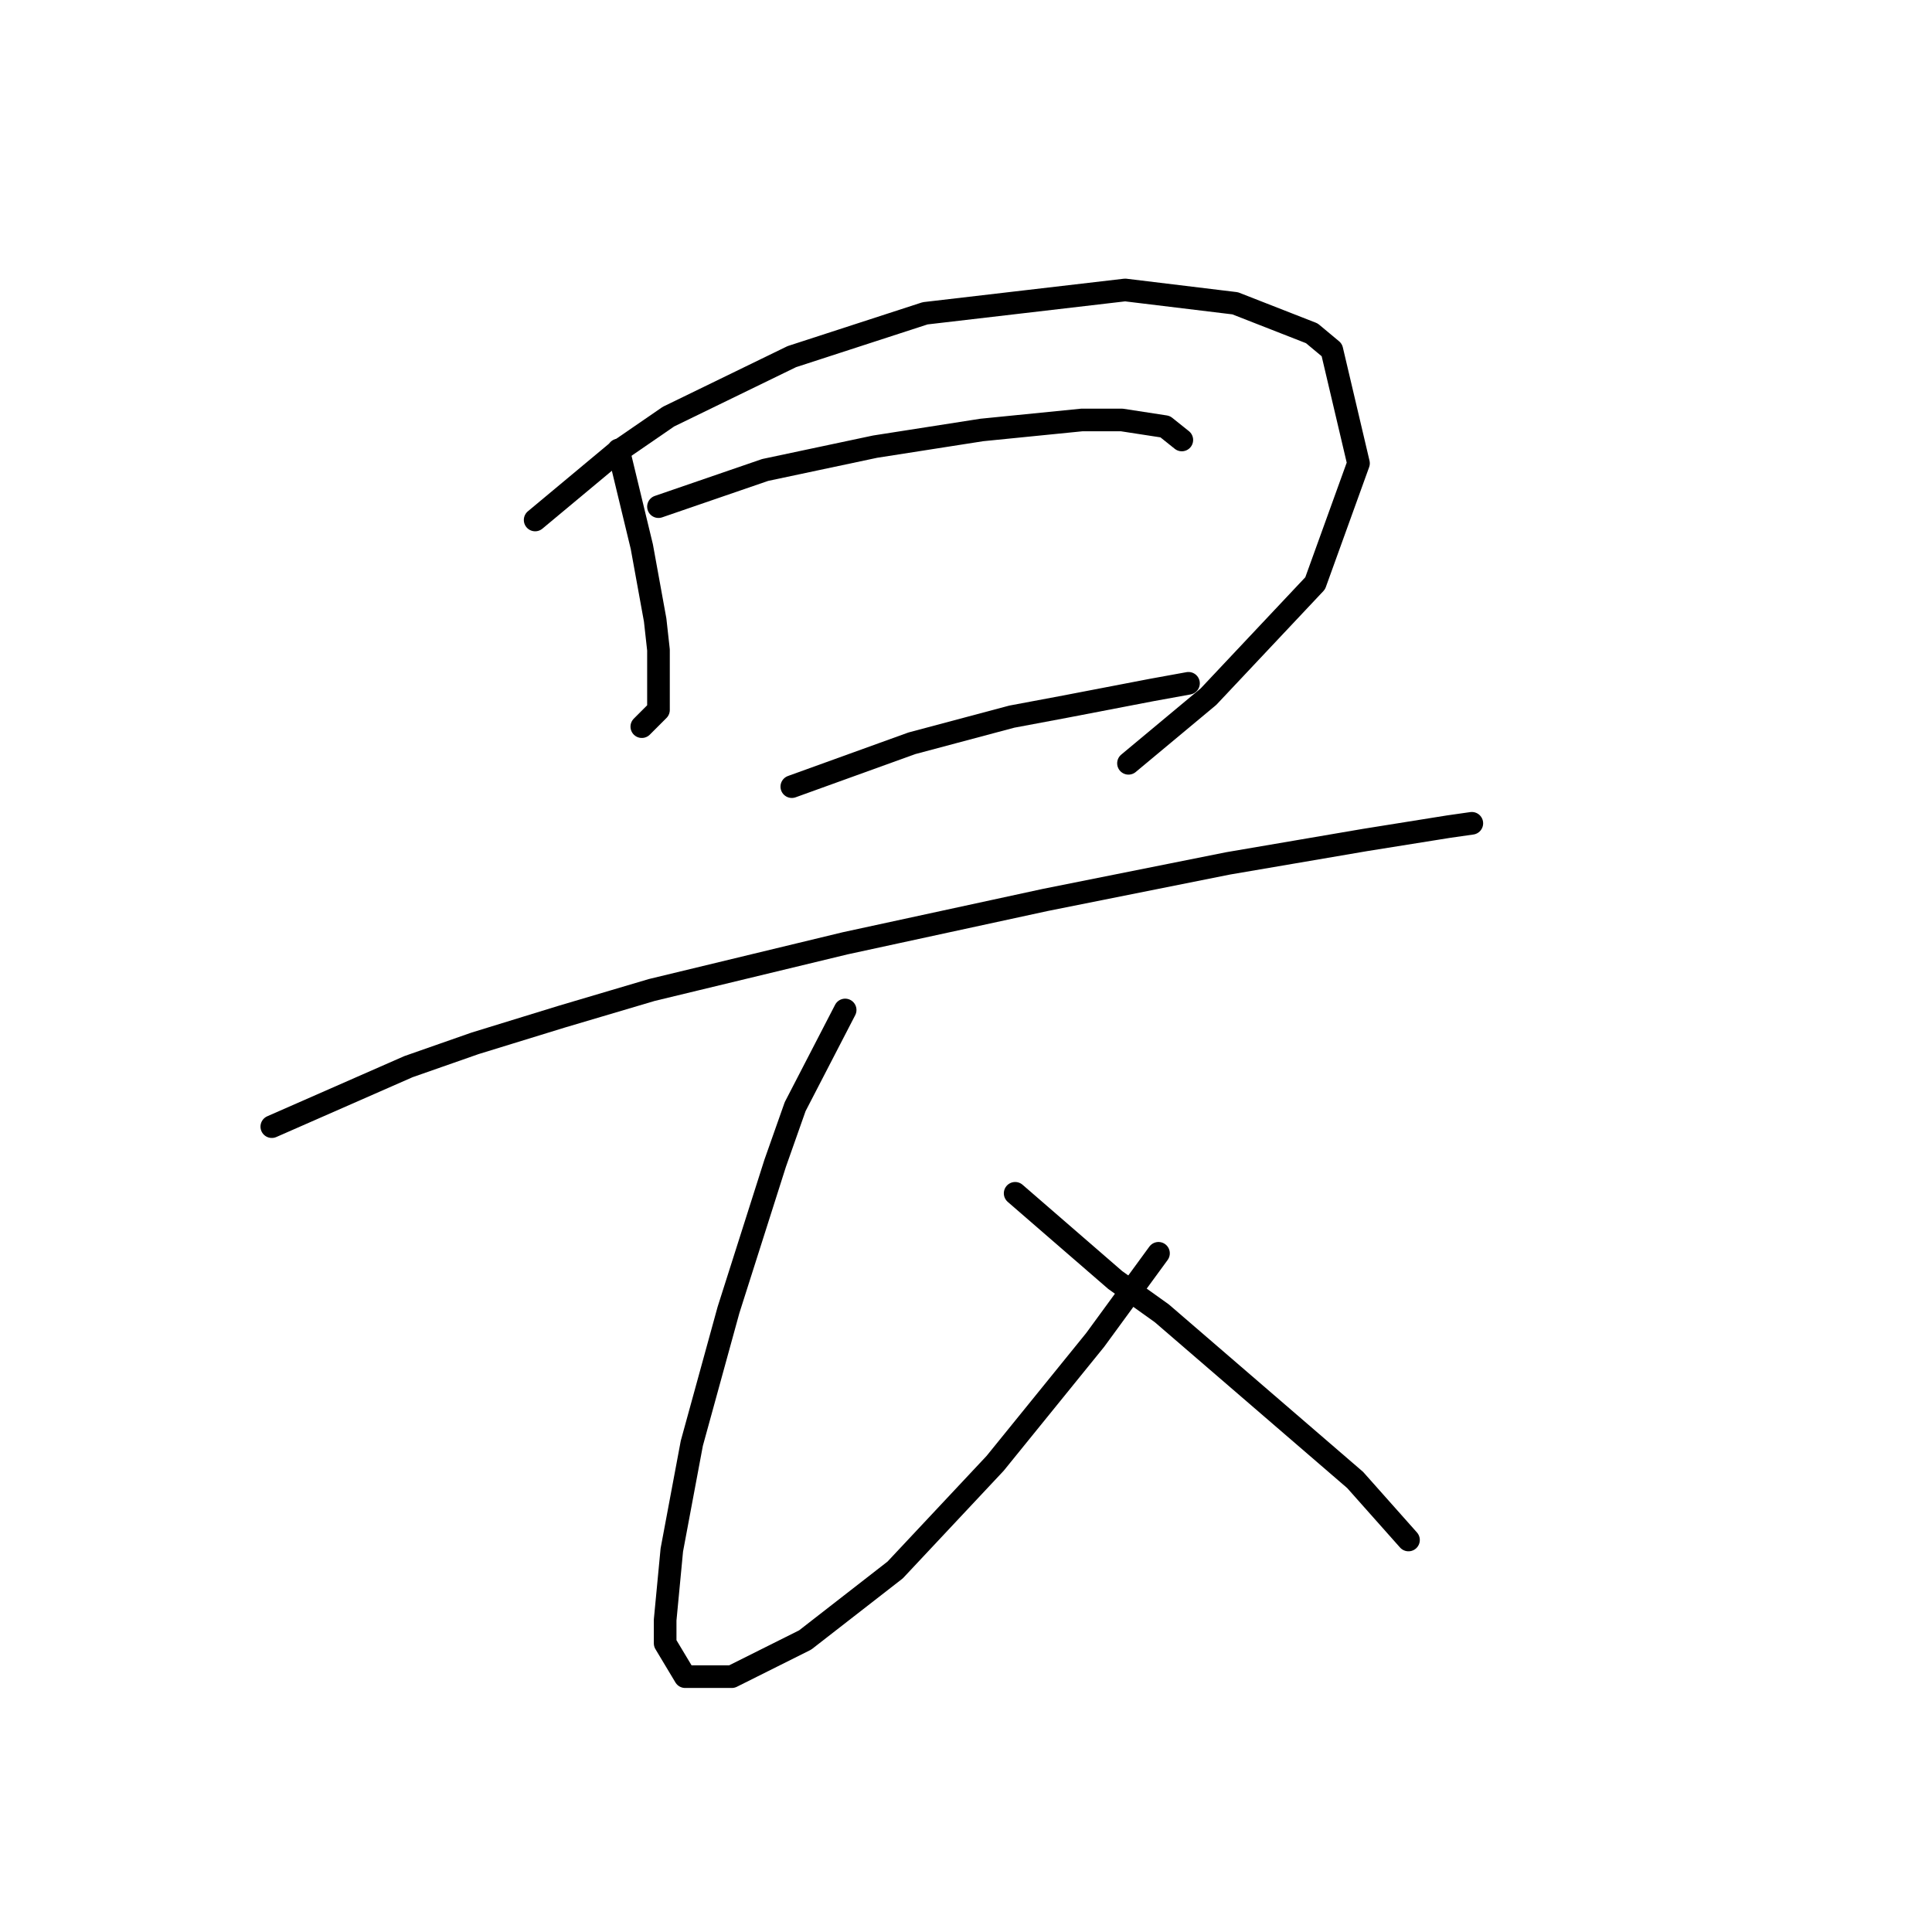 <?xml version="1.0" standalone="no"?>
    <svg width="256" height="256" xmlns="http://www.w3.org/2000/svg" version="1.1">
    <polyline stroke="black" stroke-width="3" stroke-linecap="round" fill="transparent" stroke-linejoin="round" points="81.952 59.623 85.044 72.432 86.811 82.149 87.252 86.125 87.252 94.075 85.485 95.842 85.044 96.284 85.044 96.284 " />
        <polyline stroke="black" stroke-width="3" stroke-linecap="round" fill="transparent" stroke-linejoin="round" points="70.91 68.899 81.51 60.065 88.577 55.206 104.92 47.256 122.587 41.514 149.089 38.422 163.664 40.189 173.823 44.164 176.473 46.373 180.007 61.39 174.265 77.291 160.131 92.308 149.53 101.142 149.53 101.142 " />
        <polyline stroke="black" stroke-width="3" stroke-linecap="round" fill="transparent" stroke-linejoin="round" points="87.252 67.132 101.386 62.273 115.962 59.182 130.096 56.973 143.347 55.648 148.647 55.648 154.389 56.531 156.597 58.298 156.597 58.298 " />
        <polyline stroke="black" stroke-width="3" stroke-linecap="round" fill="transparent" stroke-linejoin="round" points="104.92 104.234 120.821 98.492 134.071 94.958 141.138 93.633 152.622 91.425 157.481 90.542 157.481 90.542 " />
        <polyline stroke="black" stroke-width="3" stroke-linecap="round" fill="transparent" stroke-linejoin="round" points="36.016 149.286 54.126 141.336 62.959 138.244 74.443 134.71 86.369 131.177 111.987 124.993 138.488 119.251 162.781 114.393 180.89 111.301 191.933 109.534 195.024 109.092 195.024 109.092 " />
        <polyline stroke="black" stroke-width="3" stroke-linecap="round" fill="transparent" stroke-linejoin="round" points="111.987 133.827 105.362 146.636 102.711 154.145 96.528 173.579 91.669 191.247 89.019 205.381 88.136 214.656 88.136 217.748 90.786 222.165 96.969 222.165 106.687 217.306 118.612 208.031 131.863 193.897 145.113 177.554 153.506 166.07 153.506 166.07 " />
        <polyline stroke="black" stroke-width="3" stroke-linecap="round" fill="transparent" stroke-linejoin="round" points="134.513 158.12 147.764 169.604 153.947 174.021 179.565 196.105 186.632 204.056 186.632 204.056 " />
        </svg>